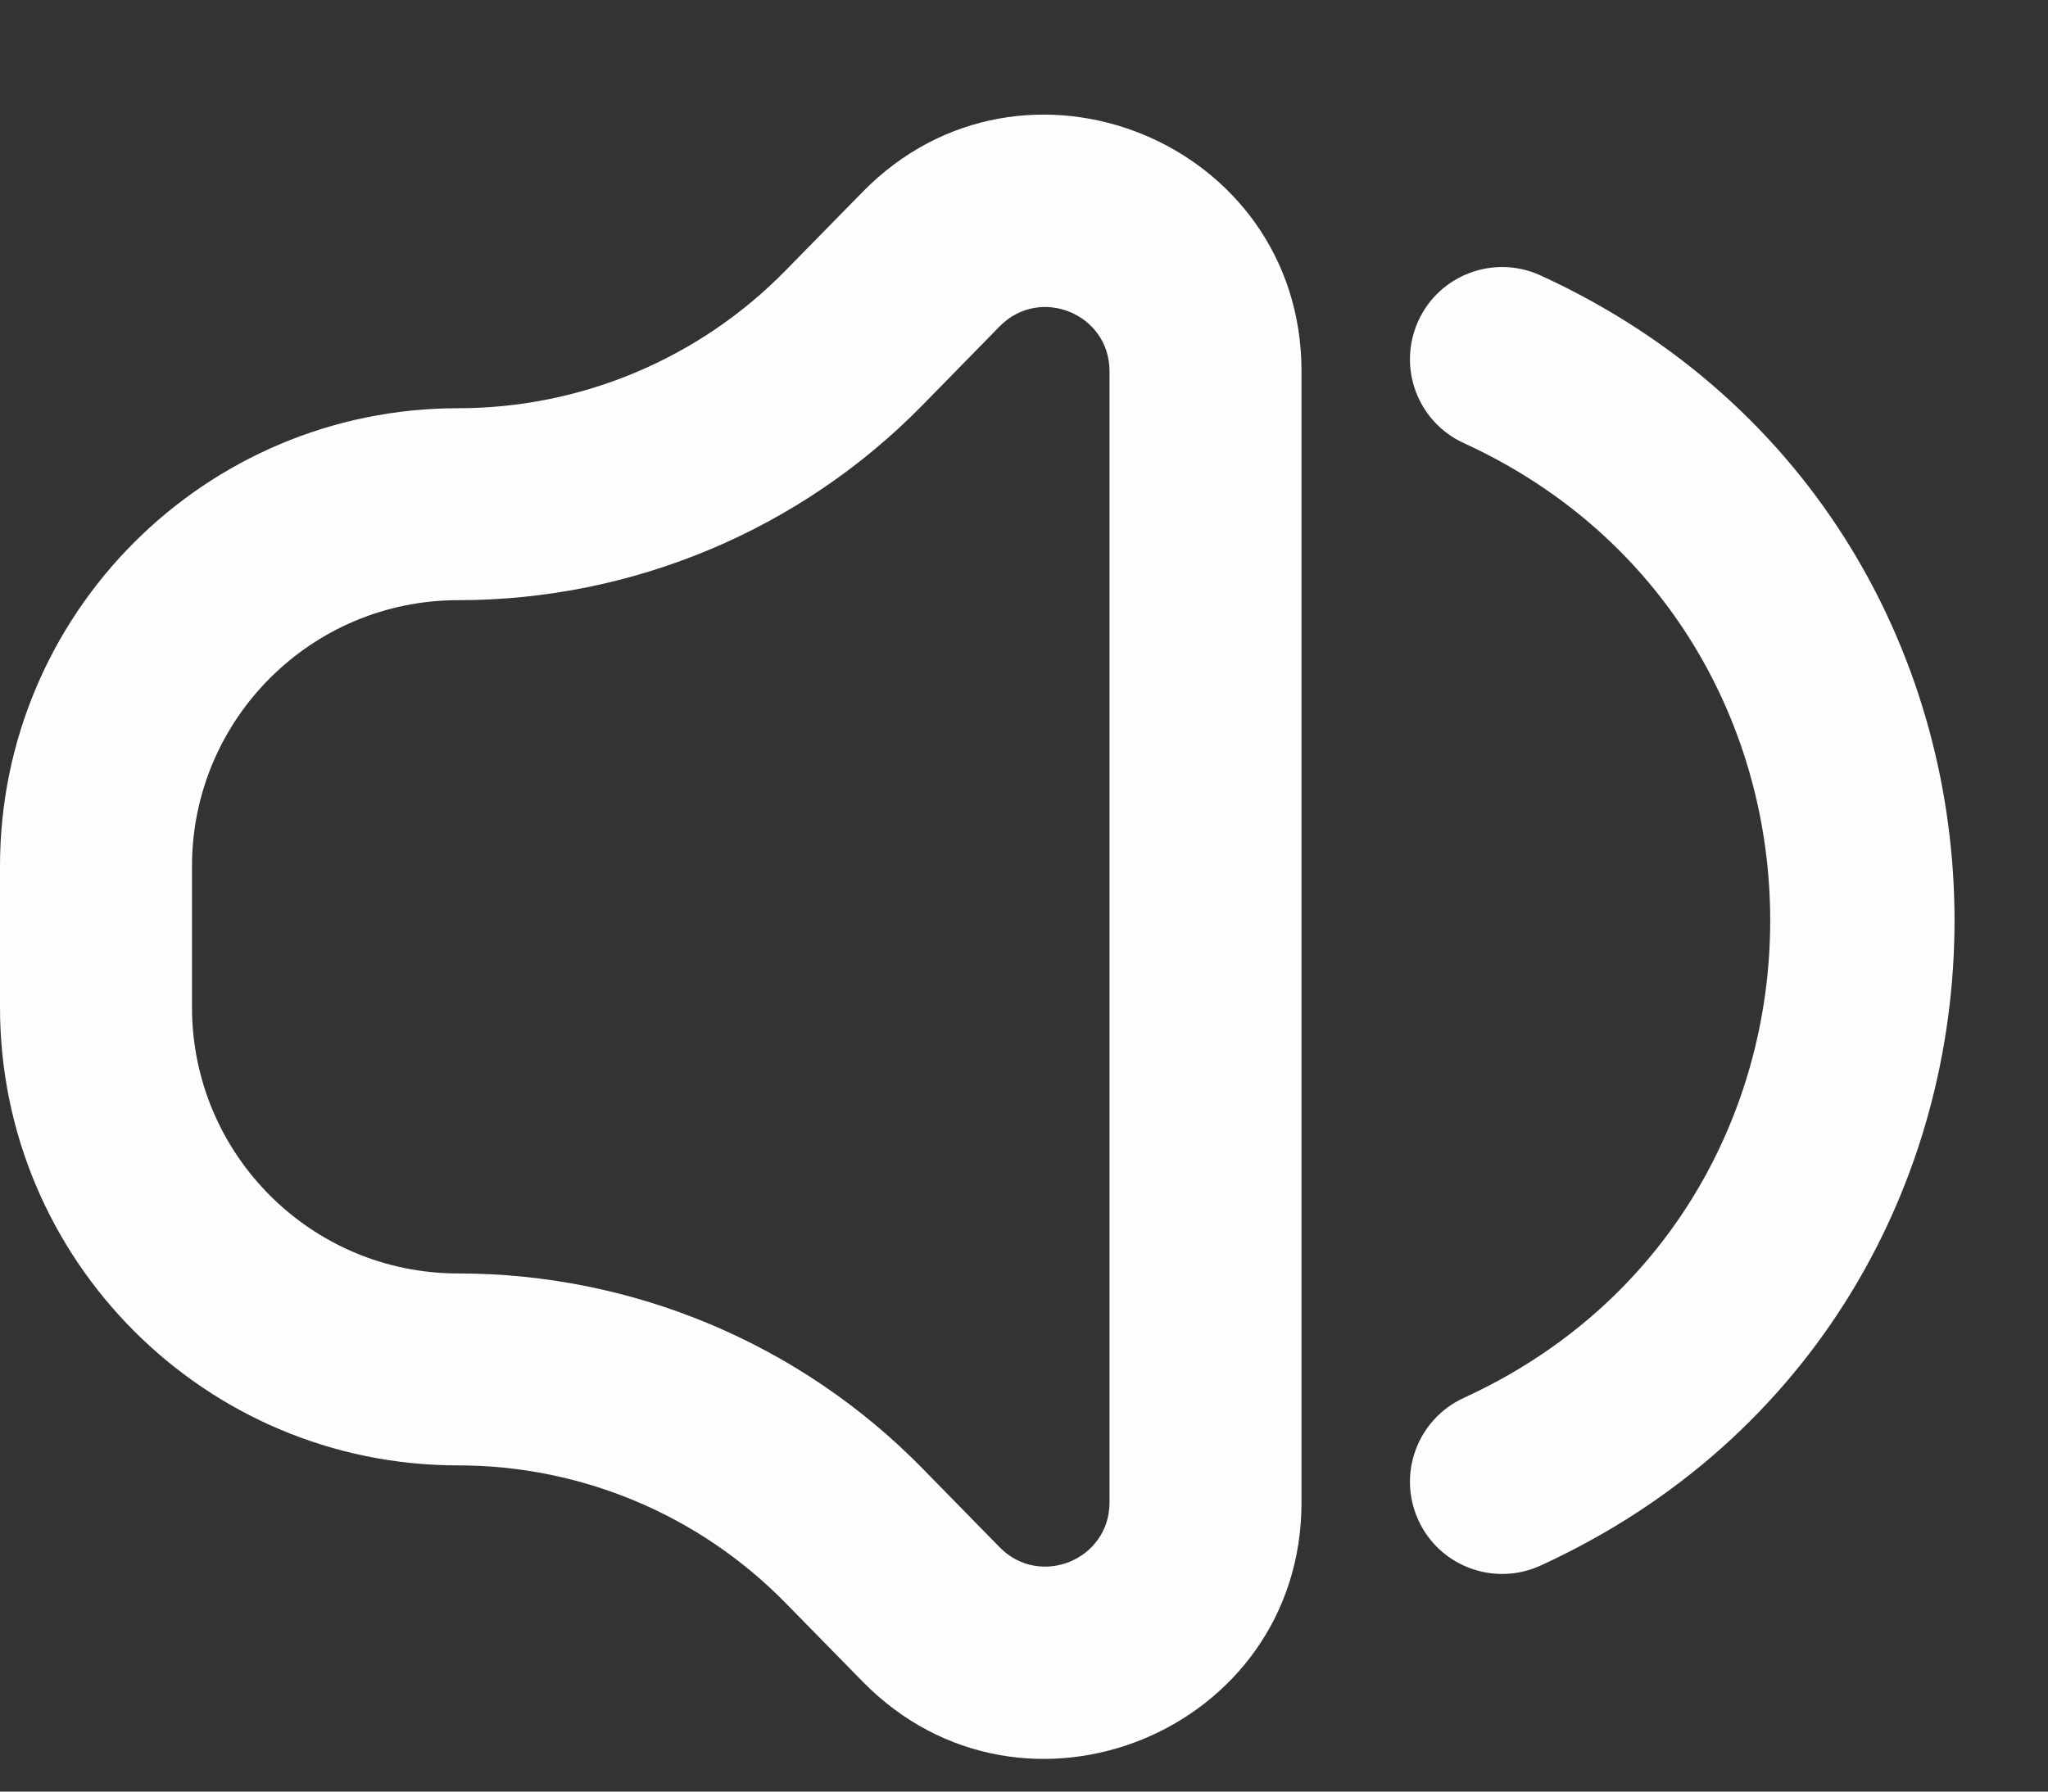 <svg width="16" height="14" viewBox="0 0 16 14" fill="none" xmlns="http://www.w3.org/2000/svg">
<rect x="0" y="0" width="16" height="14" fill="#333333" stroke="none"/>
<path fill-rule="evenodd" clip-rule="evenodd" d="M11.435 10.924C14.628 9.461 14.628 4.925 11.435 3.462C11.074 3.296 10.915 2.869 11.081 2.507C11.246 2.145 11.674 1.987 12.035 2.152C16.348 4.129 16.348 10.257 12.035 12.234C11.674 12.399 11.246 12.241 11.081 11.879C10.915 11.518 11.074 11.09 11.435 10.924Z" fill="#FFFDFB"/>
<path fill-rule="evenodd" clip-rule="evenodd" d="M8.668 11.741V2.9C8.668 2.452 8.124 2.23 7.81 2.55L7.208 3.165C6.253 4.14 4.945 4.69 3.579 4.69C2.431 4.69 1.5 5.621 1.5 6.769V7.871C1.5 9.02 2.431 9.951 3.579 9.951C4.945 9.951 6.253 10.5 7.208 11.476L7.81 12.091C8.124 12.411 8.668 12.189 8.668 11.741ZM3.579 3.19C1.603 3.19 0 4.792 0 6.769V7.871C0 9.848 1.603 11.451 3.579 11.451C4.542 11.451 5.463 11.838 6.136 12.525L6.739 13.14C7.993 14.42 10.168 13.533 10.168 11.741V2.9C10.168 1.108 7.993 0.22 6.739 1.5L6.136 2.115C5.463 2.802 4.542 3.19 3.579 3.19Z" fill="#FFFDFB"/>
</svg>
